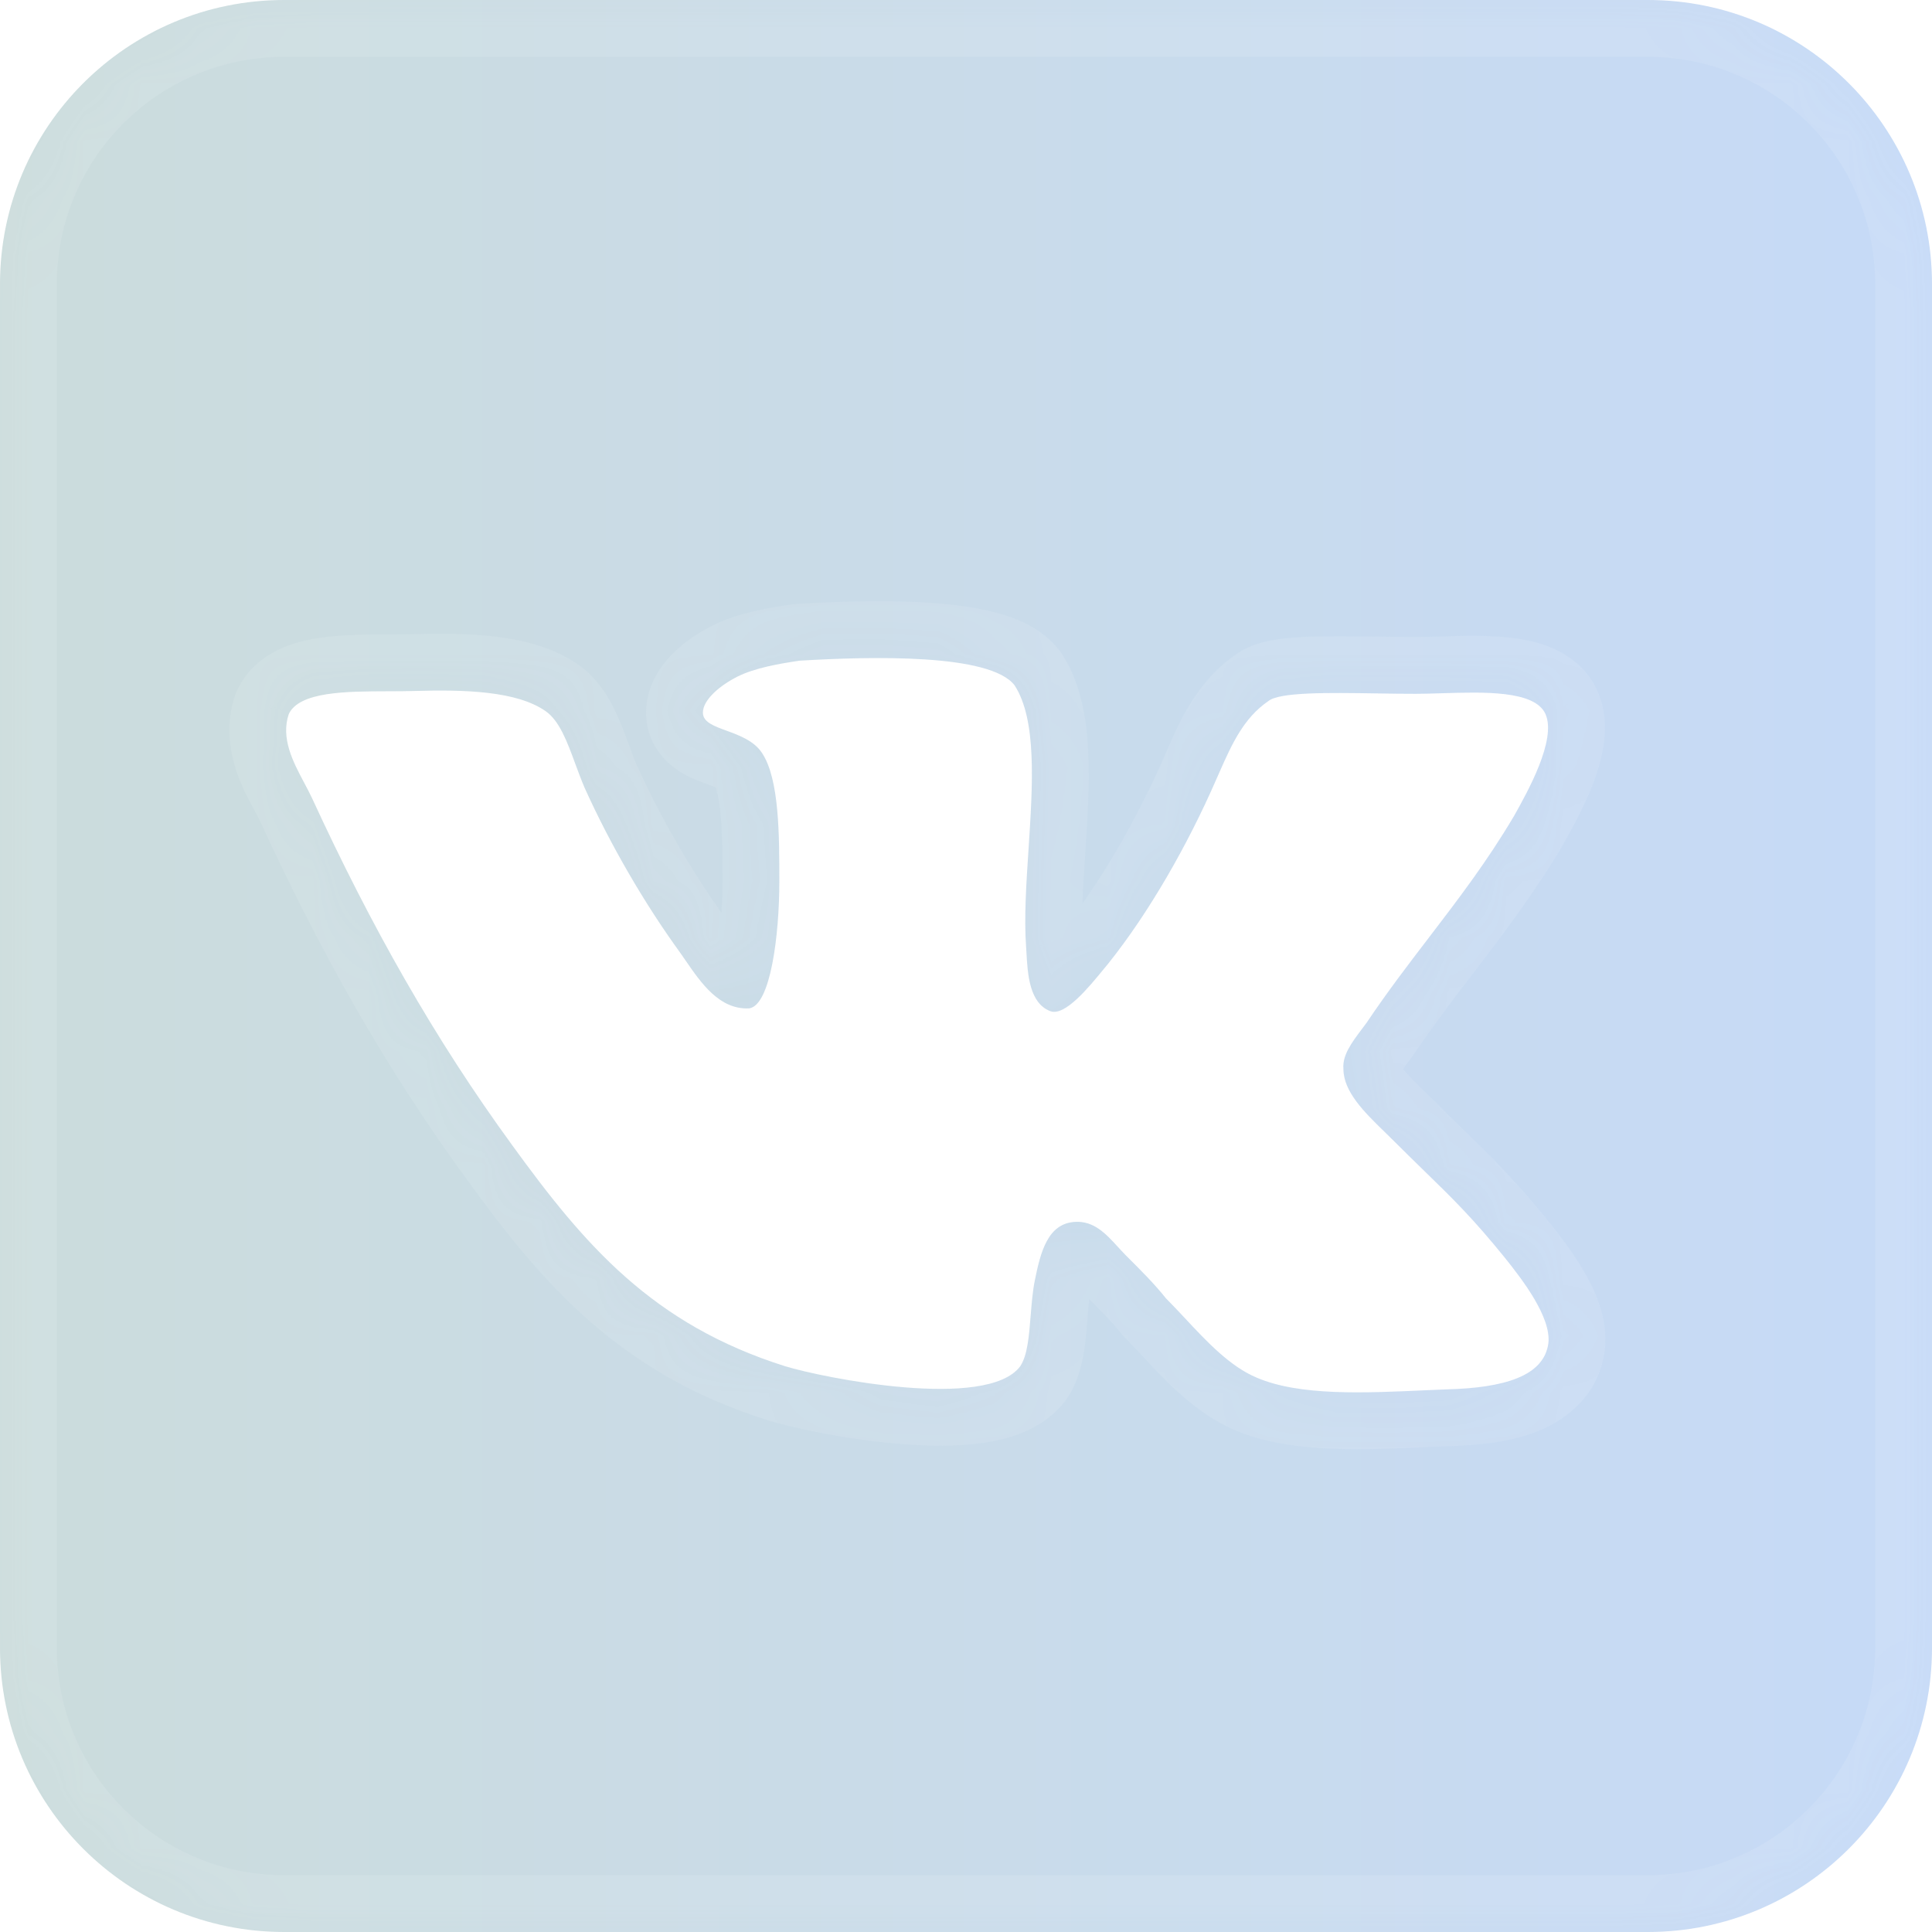 <svg width="34" height="34" viewBox="0 0 34 34" fill="none" xmlns="http://www.w3.org/2000/svg">
<g filter="url(#filter0_b_171_707)">
<mask id="path-1-inside-1_171_707" fill="white">
<path fill-rule="evenodd" clip-rule="evenodd" d="M5 0C2.239 0 0 2.239 0 5V29C0 31.761 2.239 34 5 34H29C31.761 34 34 31.761 34 29V5C34 2.239 31.761 0 29 0H5ZM18.063 16.749C18.085 17.146 18.113 17.655 18.488 17.797C18.488 17.797 18.488 17.797 18.488 17.796C18.488 17.796 18.488 17.796 18.488 17.796C18.741 17.887 19.158 17.379 19.423 17.055C19.452 17.021 19.479 16.988 19.503 16.958C20.214 16.069 20.9 14.877 21.408 13.708C21.429 13.662 21.449 13.616 21.469 13.57C21.675 13.106 21.883 12.637 22.322 12.337C22.522 12.177 23.38 12.19 24.231 12.203C24.463 12.207 24.695 12.21 24.912 12.21C25.053 12.21 25.21 12.205 25.373 12.2C26.121 12.177 27.01 12.149 27.198 12.566C27.398 13.018 26.88 13.939 26.648 14.354L26.639 14.369C26.165 15.168 25.666 15.82 25.156 16.487C24.791 16.964 24.419 17.449 24.049 18C24.02 18.039 23.991 18.078 23.962 18.116C23.786 18.351 23.621 18.572 23.642 18.812C23.642 19.212 24.012 19.574 24.36 19.913C24.41 19.961 24.459 20.009 24.506 20.056C24.724 20.274 24.909 20.455 25.077 20.618C25.575 21.103 25.917 21.436 26.487 22.139C26.792 22.52 27.3 23.18 27.249 23.637C27.173 24.221 26.462 24.424 25.471 24.45C25.353 24.454 25.234 24.46 25.115 24.465C24.006 24.516 22.876 24.568 22.12 24.246C21.648 24.05 21.237 23.61 20.852 23.197C20.739 23.077 20.629 22.959 20.52 22.85C20.317 22.595 20.088 22.367 19.809 22.088L19.809 22.088C19.762 22.041 19.716 21.991 19.67 21.94C19.465 21.716 19.252 21.483 18.92 21.503C18.437 21.529 18.311 22.036 18.209 22.544C18.172 22.732 18.155 22.943 18.138 23.151C18.11 23.506 18.083 23.85 17.955 24.043C17.371 24.83 14.476 24.246 13.816 24.043C11.48 23.306 10.287 21.91 9.017 20.158C7.646 18.279 6.529 16.299 5.488 14.039C5.448 13.955 5.402 13.868 5.355 13.779C5.158 13.409 4.938 12.995 5.082 12.566C5.269 12.17 6.091 12.167 6.828 12.165C6.989 12.165 7.145 12.164 7.291 12.16C8.18 12.134 9.094 12.16 9.602 12.515C9.844 12.684 9.978 13.044 10.122 13.436C10.174 13.576 10.227 13.72 10.287 13.861C10.745 14.877 11.354 15.918 11.963 16.756C11.996 16.802 12.028 16.849 12.061 16.897C12.341 17.304 12.66 17.769 13.182 17.746C13.562 17.696 13.715 16.451 13.715 15.512C13.715 14.7 13.715 13.71 13.411 13.252C13.271 13.037 13.011 12.942 12.786 12.859C12.56 12.776 12.37 12.707 12.37 12.541C12.37 12.313 12.674 12.06 12.979 11.907C13.284 11.754 13.715 11.679 14.071 11.627C15.34 11.551 17.423 11.5 17.854 12.059C18.25 12.668 18.174 13.813 18.101 14.936C18.061 15.544 18.021 16.146 18.057 16.654C18.059 16.685 18.061 16.717 18.063 16.749Z"/>
</mask>
<path fill-rule="evenodd" clip-rule="evenodd" d="M5 0C2.239 0 0 2.239 0 5V29C0 31.761 2.239 34 5 34H29C31.761 34 34 31.761 34 29V5C34 2.239 31.761 0 29 0H5ZM18.063 16.749C18.085 17.146 18.113 17.655 18.488 17.797C18.488 17.797 18.488 17.797 18.488 17.796C18.488 17.796 18.488 17.796 18.488 17.796C18.741 17.887 19.158 17.379 19.423 17.055C19.452 17.021 19.479 16.988 19.503 16.958C20.214 16.069 20.9 14.877 21.408 13.708C21.429 13.662 21.449 13.616 21.469 13.57C21.675 13.106 21.883 12.637 22.322 12.337C22.522 12.177 23.38 12.19 24.231 12.203C24.463 12.207 24.695 12.21 24.912 12.21C25.053 12.21 25.21 12.205 25.373 12.2C26.121 12.177 27.01 12.149 27.198 12.566C27.398 13.018 26.88 13.939 26.648 14.354L26.639 14.369C26.165 15.168 25.666 15.82 25.156 16.487C24.791 16.964 24.419 17.449 24.049 18C24.02 18.039 23.991 18.078 23.962 18.116C23.786 18.351 23.621 18.572 23.642 18.812C23.642 19.212 24.012 19.574 24.36 19.913C24.41 19.961 24.459 20.009 24.506 20.056C24.724 20.274 24.909 20.455 25.077 20.618C25.575 21.103 25.917 21.436 26.487 22.139C26.792 22.52 27.3 23.18 27.249 23.637C27.173 24.221 26.462 24.424 25.471 24.45C25.353 24.454 25.234 24.46 25.115 24.465C24.006 24.516 22.876 24.568 22.12 24.246C21.648 24.05 21.237 23.61 20.852 23.197C20.739 23.077 20.629 22.959 20.52 22.85C20.317 22.595 20.088 22.367 19.809 22.088L19.809 22.088C19.762 22.041 19.716 21.991 19.67 21.94C19.465 21.716 19.252 21.483 18.92 21.503C18.437 21.529 18.311 22.036 18.209 22.544C18.172 22.732 18.155 22.943 18.138 23.151C18.11 23.506 18.083 23.85 17.955 24.043C17.371 24.83 14.476 24.246 13.816 24.043C11.48 23.306 10.287 21.91 9.017 20.158C7.646 18.279 6.529 16.299 5.488 14.039C5.448 13.955 5.402 13.868 5.355 13.779C5.158 13.409 4.938 12.995 5.082 12.566C5.269 12.17 6.091 12.167 6.828 12.165C6.989 12.165 7.145 12.164 7.291 12.16C8.18 12.134 9.094 12.16 9.602 12.515C9.844 12.684 9.978 13.044 10.122 13.436C10.174 13.576 10.227 13.72 10.287 13.861C10.745 14.877 11.354 15.918 11.963 16.756C11.996 16.802 12.028 16.849 12.061 16.897C12.341 17.304 12.66 17.769 13.182 17.746C13.562 17.696 13.715 16.451 13.715 15.512C13.715 14.7 13.715 13.71 13.411 13.252C13.271 13.037 13.011 12.942 12.786 12.859C12.56 12.776 12.37 12.707 12.37 12.541C12.37 12.313 12.674 12.06 12.979 11.907C13.284 11.754 13.715 11.679 14.071 11.627C15.34 11.551 17.423 11.5 17.854 12.059C18.25 12.668 18.174 13.813 18.101 14.936C18.061 15.544 18.021 16.146 18.057 16.654C18.059 16.685 18.061 16.717 18.063 16.749Z" fill="url(#paint0_linear_171_707)" fill-opacity="0.55"/>
<path d="M18.063 16.749L17.064 16.804V16.804L18.063 16.749ZM19.423 17.055L20.196 17.69L20.196 17.69L19.423 17.055ZM19.503 16.958L20.271 17.599L20.278 17.591L20.284 17.583L19.503 16.958ZM21.408 13.708L20.496 13.298L20.491 13.31L21.408 13.708ZM21.469 13.57L20.555 13.165L20.555 13.165L21.469 13.57ZM22.322 12.337L22.886 13.162L22.917 13.141L22.946 13.118L22.322 12.337ZM24.231 12.203L24.216 13.203H24.216L24.231 12.203ZM25.373 12.2L25.342 11.201H25.342L25.373 12.2ZM27.198 12.566L28.112 12.16L28.11 12.156L27.198 12.566ZM26.648 14.354L25.776 13.863L25.776 13.863L26.648 14.354ZM26.639 14.369L27.499 14.879L27.505 14.869L27.511 14.859L26.639 14.369ZM25.156 16.487L25.95 17.095L25.156 16.487ZM24.049 18L24.858 18.588L24.868 18.573L24.878 18.558L24.049 18ZM23.962 18.116L24.762 18.716L24.762 18.716L23.962 18.116ZM23.642 18.812H24.642V18.767L24.638 18.723L23.642 18.812ZM24.36 19.913L25.059 19.198L25.059 19.198L24.36 19.913ZM25.077 20.618L24.379 21.334L24.379 21.334L25.077 20.618ZM26.487 22.139L27.268 21.514L27.263 21.509L26.487 22.139ZM27.249 23.637L28.241 23.767L28.242 23.758L28.243 23.748L27.249 23.637ZM25.471 24.45L25.446 23.45L25.438 23.45L25.429 23.45L25.471 24.45ZM25.115 24.465L25.161 25.464H25.161L25.115 24.465ZM22.12 24.246L22.511 23.326L22.505 23.323L22.12 24.246ZM20.852 23.197L20.121 23.88L20.121 23.88L20.852 23.197ZM20.52 22.85L19.738 23.474L19.773 23.517L19.813 23.557L20.52 22.85ZM19.809 22.088L20.516 21.381L20.516 21.381L19.809 22.088ZM19.67 21.94L18.933 22.615L18.933 22.615L19.67 21.94ZM18.92 21.503L18.972 22.502L18.982 22.502L18.92 21.503ZM18.209 22.544L19.19 22.74L19.19 22.74L18.209 22.544ZM18.138 23.151L17.142 23.072V23.072L18.138 23.151ZM17.955 24.043L18.758 24.638L18.773 24.618L18.787 24.597L17.955 24.043ZM13.816 24.043L13.515 24.996L13.522 24.998L13.816 24.043ZM9.017 20.158L9.827 19.571L9.825 19.568L9.017 20.158ZM5.488 14.039L6.396 13.621L6.393 13.614L5.488 14.039ZM5.355 13.779L6.238 13.31L6.238 13.31L5.355 13.779ZM5.082 12.566L4.178 12.138L4.152 12.192L4.133 12.249L5.082 12.566ZM6.828 12.165L6.831 13.165H6.831L6.828 12.165ZM7.291 12.16L7.262 11.16L7.26 11.16L7.291 12.16ZM9.602 12.515L9.028 13.335L9.032 13.338L9.602 12.515ZM10.122 13.436L11.06 13.089L11.06 13.089L10.122 13.436ZM10.287 13.861L9.368 14.255L9.372 14.263L9.375 14.272L10.287 13.861ZM11.963 16.756L12.78 16.179L12.772 16.168L11.963 16.756ZM12.061 16.897L11.237 17.463L11.237 17.463L12.061 16.897ZM13.182 17.746L13.225 18.745L13.27 18.744L13.313 18.738L13.182 17.746ZM13.411 13.252L12.57 13.795L12.578 13.807L13.411 13.252ZM12.786 12.859L13.13 11.92L12.786 12.859ZM14.071 11.627L14.011 10.629L13.97 10.632L13.929 10.638L14.071 11.627ZM17.854 12.059L18.693 11.515L18.671 11.48L18.646 11.448L17.854 12.059ZM18.101 14.936L17.103 14.871V14.871L18.101 14.936ZM18.057 16.654L19.055 16.593L19.055 16.584L18.057 16.654ZM18.488 17.796L18.15 18.737L18.488 17.796ZM18.488 17.797L18.841 16.861L18.488 17.797ZM1 5C1 2.791 2.791 1 5 1V-1C1.686 -1 -1 1.686 -1 5H1ZM1 29V5H-1V29H1ZM5 33C2.791 33 1 31.209 1 29H-1C-1 32.314 1.686 35 5 35V33ZM29 33H5V35H29V33ZM33 29C33 31.209 31.209 33 29 33V35C32.314 35 35 32.314 35 29H33ZM33 5V29H35V5H33ZM29 1C31.209 1 33 2.791 33 5H35C35 1.686 32.314 -1 29 -1V1ZM5 1H29V-1H5V1ZM18.841 16.861C18.887 16.878 18.931 16.903 18.973 16.935C19.013 16.966 19.043 16.998 19.064 17.026C19.104 17.079 19.109 17.111 19.103 17.089C19.097 17.068 19.088 17.026 19.08 16.951C19.072 16.876 19.067 16.797 19.061 16.694L17.064 16.804C17.074 16.977 17.088 17.323 17.183 17.648C17.282 17.988 17.528 18.503 18.135 18.732L18.841 16.861ZM18.65 16.421C18.583 16.503 18.517 16.584 18.449 16.661C18.38 16.74 18.321 16.802 18.272 16.847C18.216 16.898 18.211 16.893 18.252 16.872C18.275 16.86 18.337 16.832 18.431 16.817C18.53 16.8 18.671 16.799 18.827 16.855L18.15 18.737C18.591 18.896 18.973 18.749 19.156 18.656C19.354 18.556 19.516 18.42 19.629 18.316C19.858 18.104 20.073 17.84 20.196 17.69L18.65 16.421ZM18.736 16.317C18.708 16.351 18.678 16.387 18.65 16.421L20.196 17.69C20.226 17.654 20.25 17.625 20.271 17.599L18.736 16.317ZM20.491 13.31C20.01 14.416 19.367 15.528 18.723 16.334L20.284 17.583C21.062 16.611 21.79 15.338 22.325 14.107L20.491 13.31ZM20.555 13.165C20.535 13.212 20.515 13.255 20.496 13.298L22.32 14.118C22.342 14.07 22.363 14.021 22.384 13.975L20.555 13.165ZM21.758 11.511C21.047 11.997 20.741 12.746 20.555 13.165L22.384 13.975C22.609 13.466 22.719 13.277 22.886 13.162L21.758 11.511ZM24.247 11.203C23.83 11.197 23.37 11.19 22.989 11.206C22.799 11.214 22.598 11.23 22.415 11.261C22.285 11.284 21.965 11.342 21.698 11.555L22.946 13.118C22.843 13.2 22.757 13.229 22.745 13.232C22.725 13.239 22.725 13.237 22.755 13.232C22.816 13.222 22.92 13.211 23.076 13.204C23.386 13.191 23.781 13.196 24.216 13.203L24.247 11.203ZM24.912 11.21C24.704 11.21 24.48 11.207 24.247 11.203L24.216 13.203C24.447 13.206 24.686 13.21 24.912 13.21V11.21ZM25.342 11.201C25.175 11.206 25.035 11.21 24.912 11.21V13.21C25.072 13.21 25.245 13.204 25.404 13.2L25.342 11.201ZM28.11 12.156C27.932 11.76 27.614 11.539 27.356 11.421C27.103 11.305 26.837 11.253 26.619 11.226C26.188 11.172 25.694 11.19 25.342 11.201L25.404 13.2C25.8 13.187 26.125 13.18 26.372 13.21C26.493 13.225 26.532 13.243 26.522 13.239C26.506 13.232 26.37 13.164 26.286 12.976L28.11 12.156ZM27.519 14.844C27.632 14.643 27.853 14.252 28.015 13.841C28.097 13.635 28.178 13.387 28.218 13.129C28.255 12.886 28.273 12.523 28.112 12.16L26.284 12.972C26.223 12.835 26.251 12.756 26.241 12.826C26.232 12.88 26.207 12.974 26.155 13.107C26.05 13.373 25.896 13.65 25.776 13.863L27.519 14.844ZM27.511 14.859L27.519 14.844L25.776 13.863L25.767 13.879L27.511 14.859ZM25.95 17.095C26.457 16.432 26.991 15.736 27.499 14.879L25.779 13.859C25.339 14.6 24.875 15.209 24.362 15.879L25.95 17.095ZM24.878 18.558C25.23 18.036 25.583 17.575 25.95 17.095L24.362 15.879C23.998 16.354 23.609 16.862 23.219 17.441L24.878 18.558ZM24.762 18.716C24.791 18.678 24.824 18.634 24.858 18.588L23.24 17.412C23.216 17.445 23.191 17.477 23.162 17.517L24.762 18.716ZM24.638 18.723C24.651 18.867 24.601 18.951 24.612 18.93C24.617 18.921 24.629 18.9 24.656 18.861C24.684 18.821 24.716 18.777 24.762 18.716L23.162 17.517C23.085 17.619 22.949 17.798 22.844 17.994C22.734 18.203 22.612 18.517 22.646 18.902L24.638 18.723ZM25.059 19.198C24.872 19.015 24.753 18.896 24.673 18.788C24.592 18.68 24.642 18.7 24.642 18.812H22.642C22.642 19.324 22.878 19.726 23.069 19.983C23.261 20.241 23.501 20.472 23.662 20.629L25.059 19.198ZM25.213 19.349C25.161 19.297 25.107 19.245 25.059 19.198L23.662 20.629C23.712 20.678 23.757 20.721 23.799 20.764L25.213 19.349ZM25.775 19.902C25.607 19.738 25.426 19.562 25.213 19.349L23.799 20.764C24.022 20.986 24.211 21.171 24.379 21.334L25.775 19.902ZM27.263 21.509C26.657 20.761 26.282 20.395 25.775 19.902L24.379 21.334C24.868 21.81 25.177 22.112 25.71 22.769L27.263 21.509ZM28.243 23.748C28.308 23.168 28.031 22.638 27.863 22.352C27.665 22.015 27.421 21.706 27.268 21.514L25.706 22.763C25.857 22.953 26.02 23.164 26.14 23.367C26.199 23.467 26.232 23.541 26.248 23.587C26.267 23.641 26.246 23.611 26.255 23.526L28.243 23.748ZM25.497 25.449C26.028 25.436 26.599 25.375 27.081 25.179C27.596 24.968 28.14 24.534 28.241 23.767L26.257 23.507C26.265 23.449 26.296 23.381 26.34 23.332C26.375 23.294 26.387 23.302 26.325 23.327C26.184 23.384 25.905 23.438 25.446 23.45L25.497 25.449ZM25.161 25.464C25.28 25.459 25.397 25.453 25.513 25.449L25.429 23.45C25.309 23.456 25.188 23.461 25.069 23.466L25.161 25.464ZM21.729 25.167C22.272 25.398 22.886 25.472 23.445 25.495C24.011 25.518 24.616 25.489 25.161 25.464L25.069 23.466C24.505 23.492 23.99 23.515 23.526 23.496C23.053 23.477 22.724 23.416 22.511 23.326L21.729 25.167ZM20.121 23.88C20.463 24.247 21.024 24.873 21.735 25.169L22.505 23.323C22.272 23.226 22.011 22.973 21.583 22.515L20.121 23.88ZM19.813 23.557C19.908 23.652 20.006 23.757 20.121 23.88L21.583 22.515C21.473 22.397 21.35 22.266 21.227 22.143L19.813 23.557ZM19.102 22.795C19.39 23.083 19.577 23.271 19.738 23.474L21.301 22.226C21.057 21.92 20.787 21.651 20.516 21.381L19.102 22.795ZM19.102 22.795L19.102 22.795L20.516 21.381L20.516 21.381L19.102 22.795ZM18.933 22.615C18.976 22.663 19.037 22.73 19.102 22.795L20.516 21.381C20.488 21.352 20.457 21.319 20.408 21.265L18.933 22.615ZM18.982 22.502C18.938 22.504 18.888 22.498 18.842 22.483C18.799 22.47 18.775 22.453 18.772 22.451C18.77 22.45 18.782 22.458 18.812 22.488C18.844 22.519 18.878 22.556 18.933 22.615L20.408 21.265C20.272 21.116 19.742 20.451 18.858 20.505L18.982 22.502ZM19.19 22.74C19.214 22.617 19.235 22.522 19.258 22.443C19.28 22.362 19.297 22.326 19.301 22.319C19.305 22.313 19.28 22.362 19.207 22.414C19.171 22.441 19.128 22.463 19.083 22.479C19.038 22.495 18.999 22.501 18.972 22.502L18.868 20.505C18.186 20.54 17.763 20.959 17.542 21.367C17.355 21.713 17.276 22.113 17.229 22.348L19.19 22.74ZM19.135 23.23C19.153 23.008 19.166 22.859 19.19 22.74L17.229 22.348C17.177 22.605 17.157 22.879 17.142 23.072L19.135 23.23ZM18.787 24.597C18.97 24.322 19.037 24.018 19.07 23.826C19.105 23.619 19.122 23.396 19.135 23.23L17.142 23.072C17.127 23.261 17.116 23.388 17.098 23.49C17.09 23.537 17.084 23.559 17.082 23.564C17.08 23.57 17.09 23.538 17.123 23.488L18.787 24.597ZM13.522 24.998C13.924 25.122 14.884 25.332 15.831 25.41C16.305 25.45 16.827 25.461 17.298 25.393C17.711 25.333 18.359 25.176 18.758 24.638L17.152 23.447C17.258 23.303 17.326 23.368 17.011 23.413C16.754 23.451 16.402 23.451 15.997 23.417C15.186 23.35 14.368 23.166 14.11 23.087L13.522 24.998ZM8.208 20.745C9.511 22.542 10.863 24.16 13.515 24.996L14.117 23.089C12.097 22.452 11.064 21.277 9.827 19.571L8.208 20.745ZM4.58 14.457C5.642 16.764 6.791 18.805 8.21 20.748L9.825 19.568C8.5 17.754 7.415 15.833 6.396 13.621L4.58 14.457ZM4.472 14.249C4.522 14.343 4.556 14.407 4.583 14.464L6.393 13.614C6.341 13.503 6.283 13.394 6.238 13.31L4.472 14.249ZM4.133 12.249C3.83 13.156 4.324 13.971 4.472 14.249L6.238 13.31C6.187 13.214 6.147 13.139 6.113 13.067C6.08 12.996 6.059 12.944 6.048 12.905C6.025 12.831 6.043 12.843 6.03 12.883L4.133 12.249ZM6.825 11.165C6.479 11.166 6.006 11.165 5.593 11.23C5.384 11.263 5.132 11.32 4.892 11.437C4.646 11.557 4.352 11.77 4.178 12.138L5.986 12.993C5.905 13.164 5.784 13.228 5.768 13.235C5.757 13.24 5.792 13.223 5.904 13.206C6.134 13.169 6.44 13.166 6.831 13.165L6.825 11.165ZM7.26 11.16C7.131 11.164 6.989 11.165 6.825 11.165L6.831 13.165C6.989 13.165 7.16 13.164 7.322 13.159L7.26 11.16ZM10.175 11.697C9.719 11.377 9.166 11.256 8.706 11.202C8.228 11.145 7.717 11.147 7.262 11.16L7.319 13.159C7.753 13.147 8.144 13.149 8.472 13.188C8.818 13.229 8.976 13.299 9.028 13.335L10.175 11.697ZM11.06 13.089C10.993 12.908 10.903 12.661 10.789 12.437C10.677 12.217 10.49 11.915 10.171 11.693L9.032 13.338C8.956 13.285 8.957 13.247 9.008 13.346C9.057 13.444 9.106 13.572 9.184 13.782L11.06 13.089ZM11.207 13.467C11.158 13.354 11.113 13.234 11.06 13.089L9.184 13.782C9.234 13.918 9.296 14.087 9.368 14.255L11.207 13.467ZM12.772 16.168C12.203 15.386 11.628 14.403 11.199 13.45L9.375 14.272C9.861 15.35 10.505 16.451 11.155 17.344L12.772 16.168ZM12.886 16.331C12.853 16.284 12.817 16.231 12.78 16.179L11.147 17.333C11.174 17.372 11.203 17.414 11.237 17.463L12.886 16.331ZM13.139 16.747C13.168 16.746 13.2 16.753 13.224 16.763C13.242 16.771 13.236 16.772 13.205 16.744C13.173 16.715 13.13 16.669 13.073 16.595C13.015 16.519 12.958 16.437 12.886 16.331L11.237 17.463C11.363 17.646 11.576 17.966 11.857 18.222C12.162 18.5 12.618 18.772 13.225 18.745L13.139 16.747ZM12.715 15.512C12.715 15.94 12.68 16.418 12.61 16.769C12.574 16.952 12.54 17.044 12.528 17.068C12.522 17.08 12.543 17.032 12.606 16.968C12.675 16.9 12.823 16.785 13.051 16.755L13.313 18.738C13.947 18.654 14.234 18.132 14.324 17.948C14.448 17.695 14.523 17.408 14.572 17.156C14.675 16.638 14.715 16.023 14.715 15.512H12.715ZM12.578 13.807C12.568 13.791 12.589 13.819 12.617 13.929C12.643 14.032 12.665 14.169 12.681 14.342C12.714 14.694 12.715 15.096 12.715 15.512H14.715C14.715 15.116 14.716 14.617 14.673 14.156C14.633 13.736 14.545 13.152 14.243 12.698L12.578 13.807ZM12.442 13.798C12.501 13.82 12.541 13.835 12.579 13.85C12.615 13.865 12.636 13.875 12.647 13.881C12.671 13.895 12.62 13.873 12.57 13.795L14.251 12.71C13.897 12.163 13.28 11.975 13.13 11.92L12.442 13.798ZM11.37 12.541C11.37 13.106 11.735 13.433 11.955 13.574C12.143 13.694 12.364 13.77 12.442 13.798L13.13 11.92C13.069 11.898 13.037 11.886 13.012 11.875C12.986 11.865 13 11.868 13.031 11.888C13.061 11.908 13.147 11.966 13.226 12.082C13.316 12.212 13.37 12.373 13.37 12.541H11.37ZM12.531 11.013C12.31 11.124 12.068 11.28 11.863 11.479C11.697 11.64 11.37 12.009 11.37 12.541H13.37C13.37 12.707 13.315 12.82 13.29 12.864C13.264 12.909 13.246 12.924 13.257 12.913C13.266 12.905 13.286 12.887 13.32 12.864C13.352 12.842 13.389 12.82 13.427 12.801L12.531 11.013ZM13.929 10.638C13.589 10.687 13.001 10.777 12.531 11.013L13.427 12.801C13.566 12.731 13.841 12.671 14.213 12.617L13.929 10.638ZM18.646 11.448C18.324 11.031 17.831 10.861 17.514 10.778C17.15 10.682 16.737 10.633 16.341 10.607C15.544 10.555 14.656 10.591 14.011 10.629L14.131 12.626C14.755 12.588 15.543 12.559 16.212 12.603C16.549 12.625 16.818 12.663 17.005 12.712C17.239 12.774 17.168 12.807 17.062 12.67L18.646 11.448ZM19.099 15.002C19.135 14.454 19.177 13.829 19.152 13.262C19.129 12.721 19.043 12.054 18.693 11.515L17.015 12.603C17.06 12.673 17.134 12.883 17.154 13.348C17.173 13.786 17.141 14.295 17.103 14.871L19.099 15.002ZM19.055 16.584C19.025 16.158 19.058 15.63 19.099 15.002L17.103 14.871C17.064 15.459 17.018 16.135 17.06 16.724L19.055 16.584ZM19.061 16.694C19.059 16.662 19.057 16.627 19.055 16.593L17.059 16.716C17.061 16.743 17.062 16.771 17.064 16.804L19.061 16.694ZM19.196 17.09C19.988 17.884 19.103 19.08 18.15 18.737L18.827 16.855C17.873 16.512 16.988 17.709 17.78 18.503L19.196 17.09ZM18.135 18.732C18.621 18.916 19.083 18.691 19.308 18.37C19.54 18.038 19.592 17.487 19.196 17.09L17.78 18.503C17.384 18.106 17.437 17.555 17.669 17.223C17.893 16.902 18.355 16.678 18.841 16.861L18.135 18.732Z" fill="white" fill-opacity="0.1" mask="url(#path-1-inside-1_171_707)"/>
</g>
<defs>
<filter id="filter0_b_171_707" x="-21.3" y="-21.3" width="76.6" height="76.6" filterUnits="userSpaceOnUse" color-interpolation-filters="sRGB">
<feFlood flood-opacity="0" result="BackgroundImageFix"/>
<feGaussianBlur in="BackgroundImageFix" stdDeviation="10.65"/>
<feComposite in2="SourceAlpha" operator="in" result="effect1_backgroundBlur_171_707"/>
<feBlend mode="normal" in="SourceGraphic" in2="effect1_backgroundBlur_171_707" result="shape"/>
</filter>
<linearGradient id="paint0_linear_171_707" x1="0" y1="17" x2="34" y2="17" gradientUnits="userSpaceOnUse">
<stop stop-color="#A1BFBF"/>
<stop offset="1" stop-color="#97BBF0"/>
</linearGradient>
</defs>
</svg>
